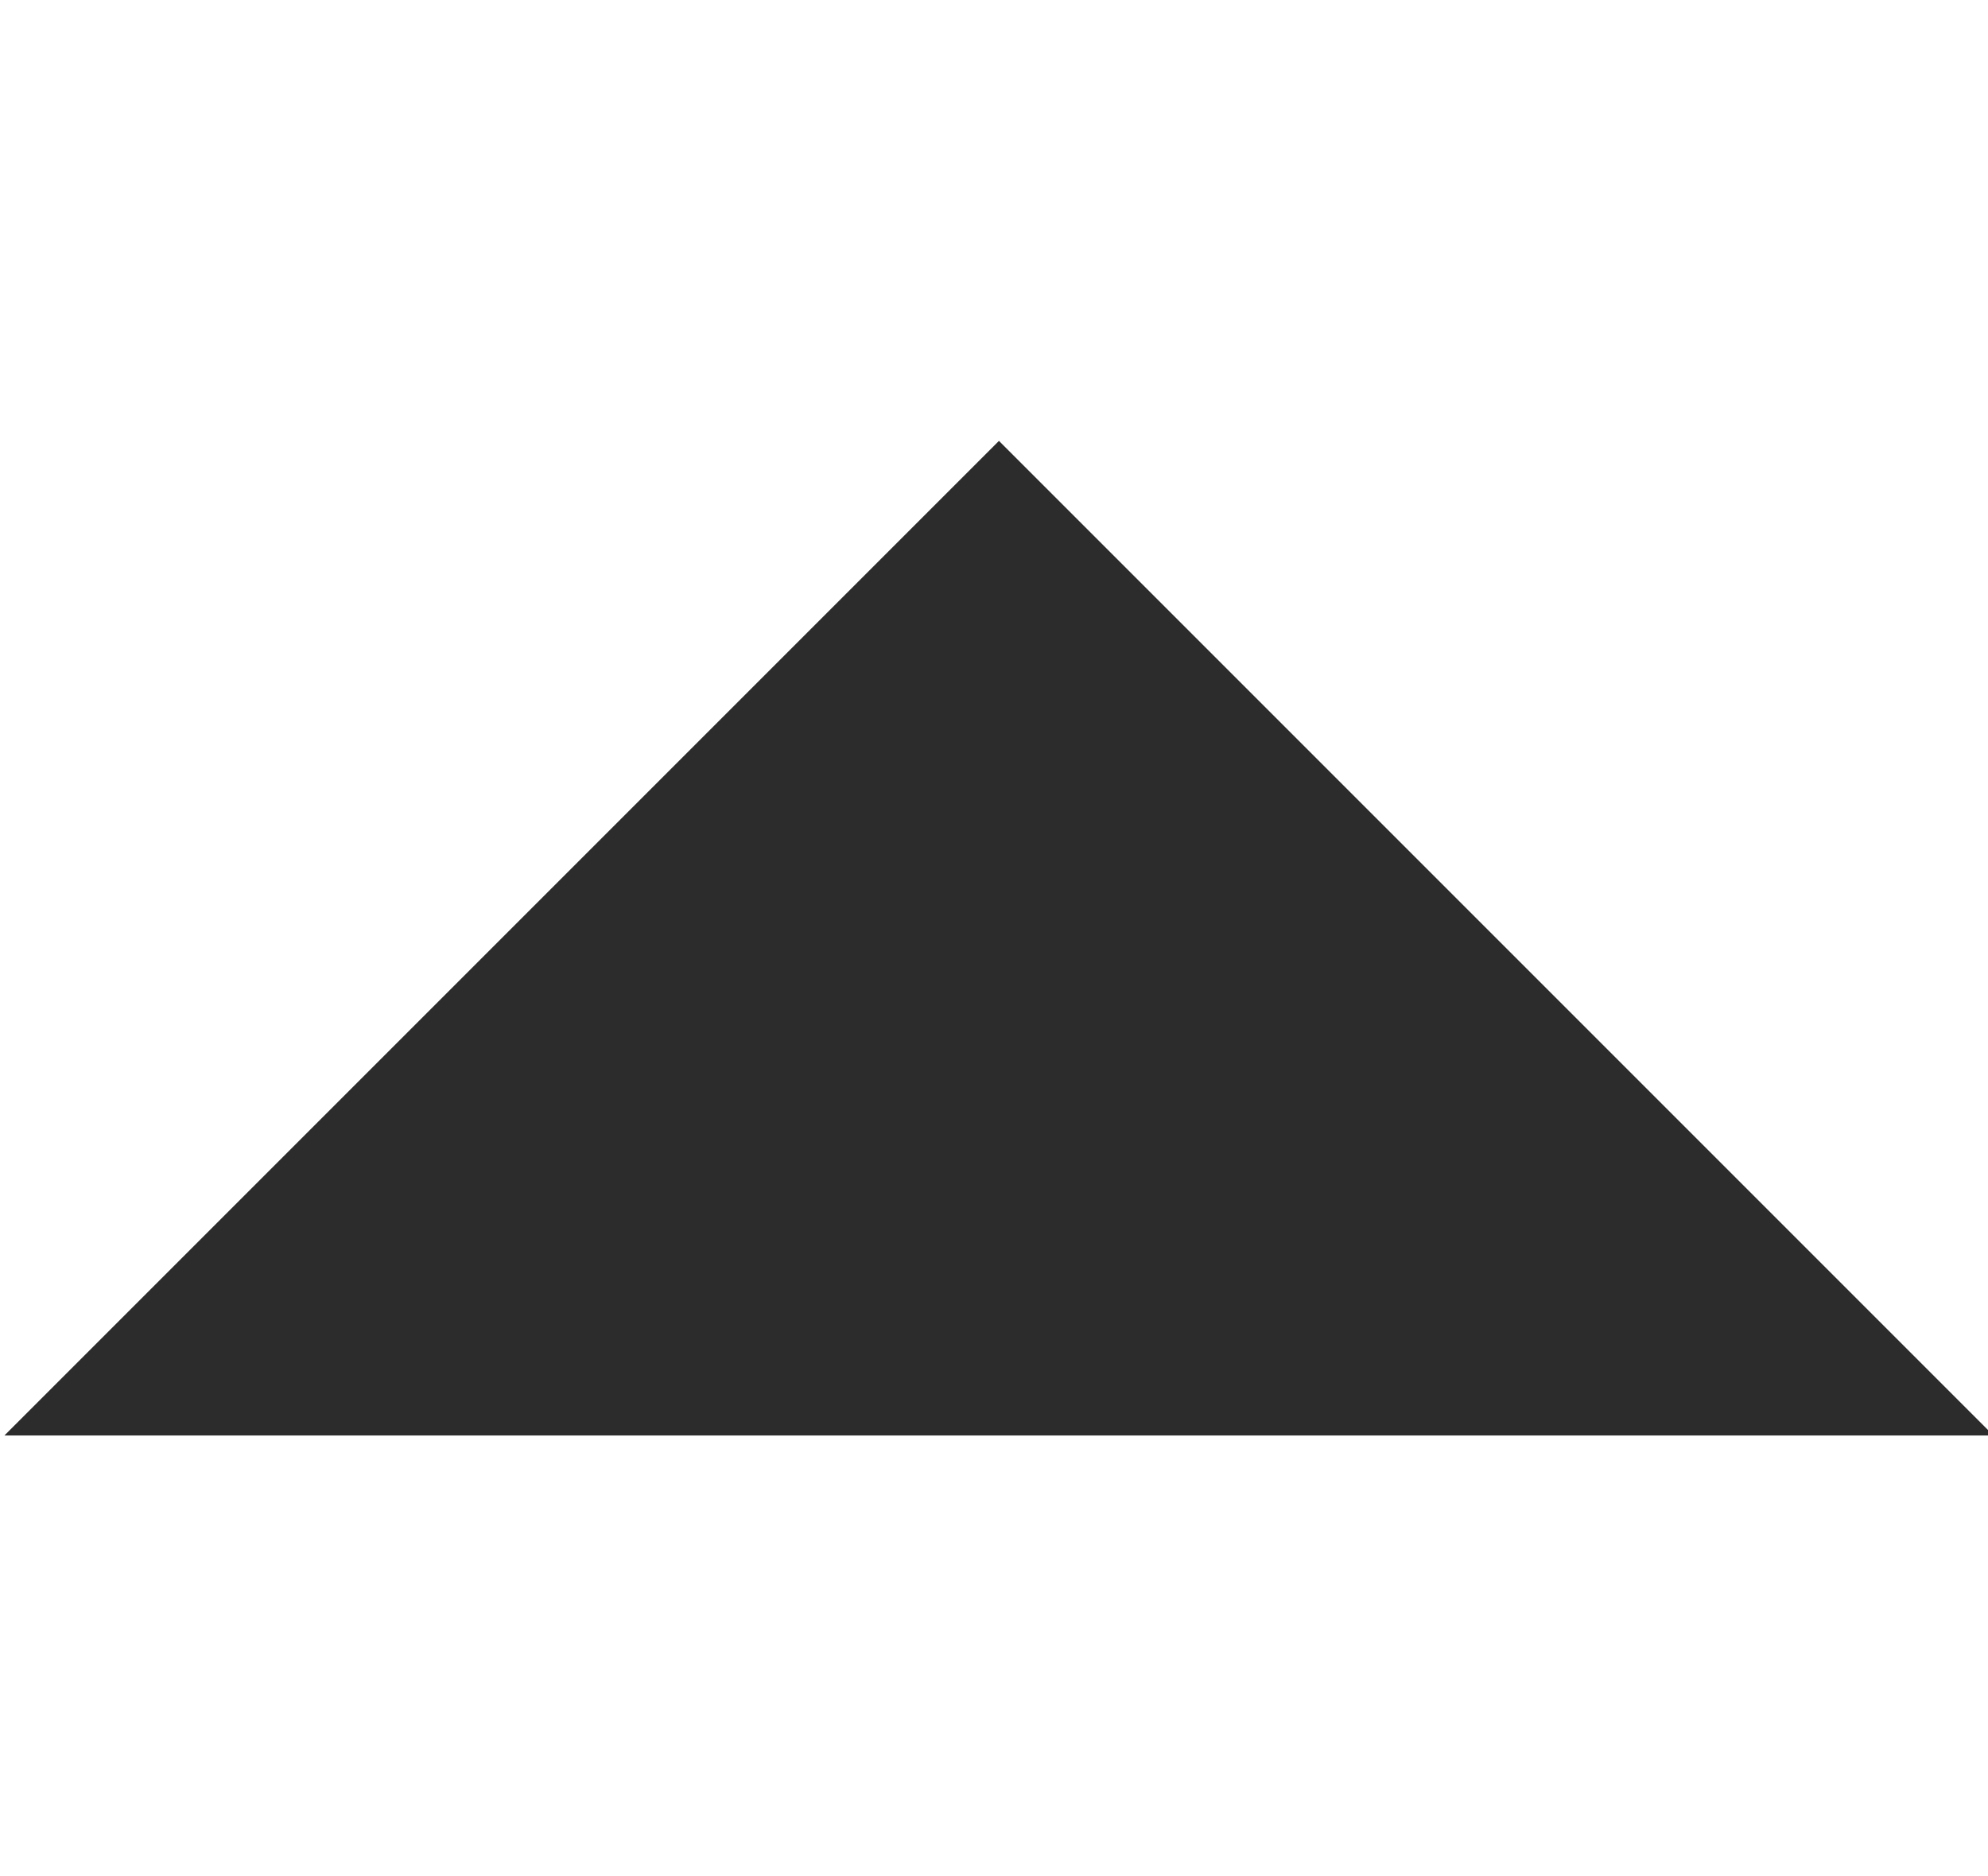 <?xml version="1.0" standalone="no"?><!DOCTYPE svg PUBLIC "-//W3C//DTD SVG 1.1//EN" "http://www.w3.org/Graphics/SVG/1.1/DTD/svg11.dtd"><svg t="1681366428733" class="icon" viewBox="0 0 1085 1024" version="1.1" xmlns="http://www.w3.org/2000/svg" p-id="2605" width="16.953" height="16" xmlns:xlink="http://www.w3.org/1999/xlink"><path d="M545.202 240.601L1088 783.399l-1085.595 0z" p-id="2606" fill="#2c2c2c"></path></svg>